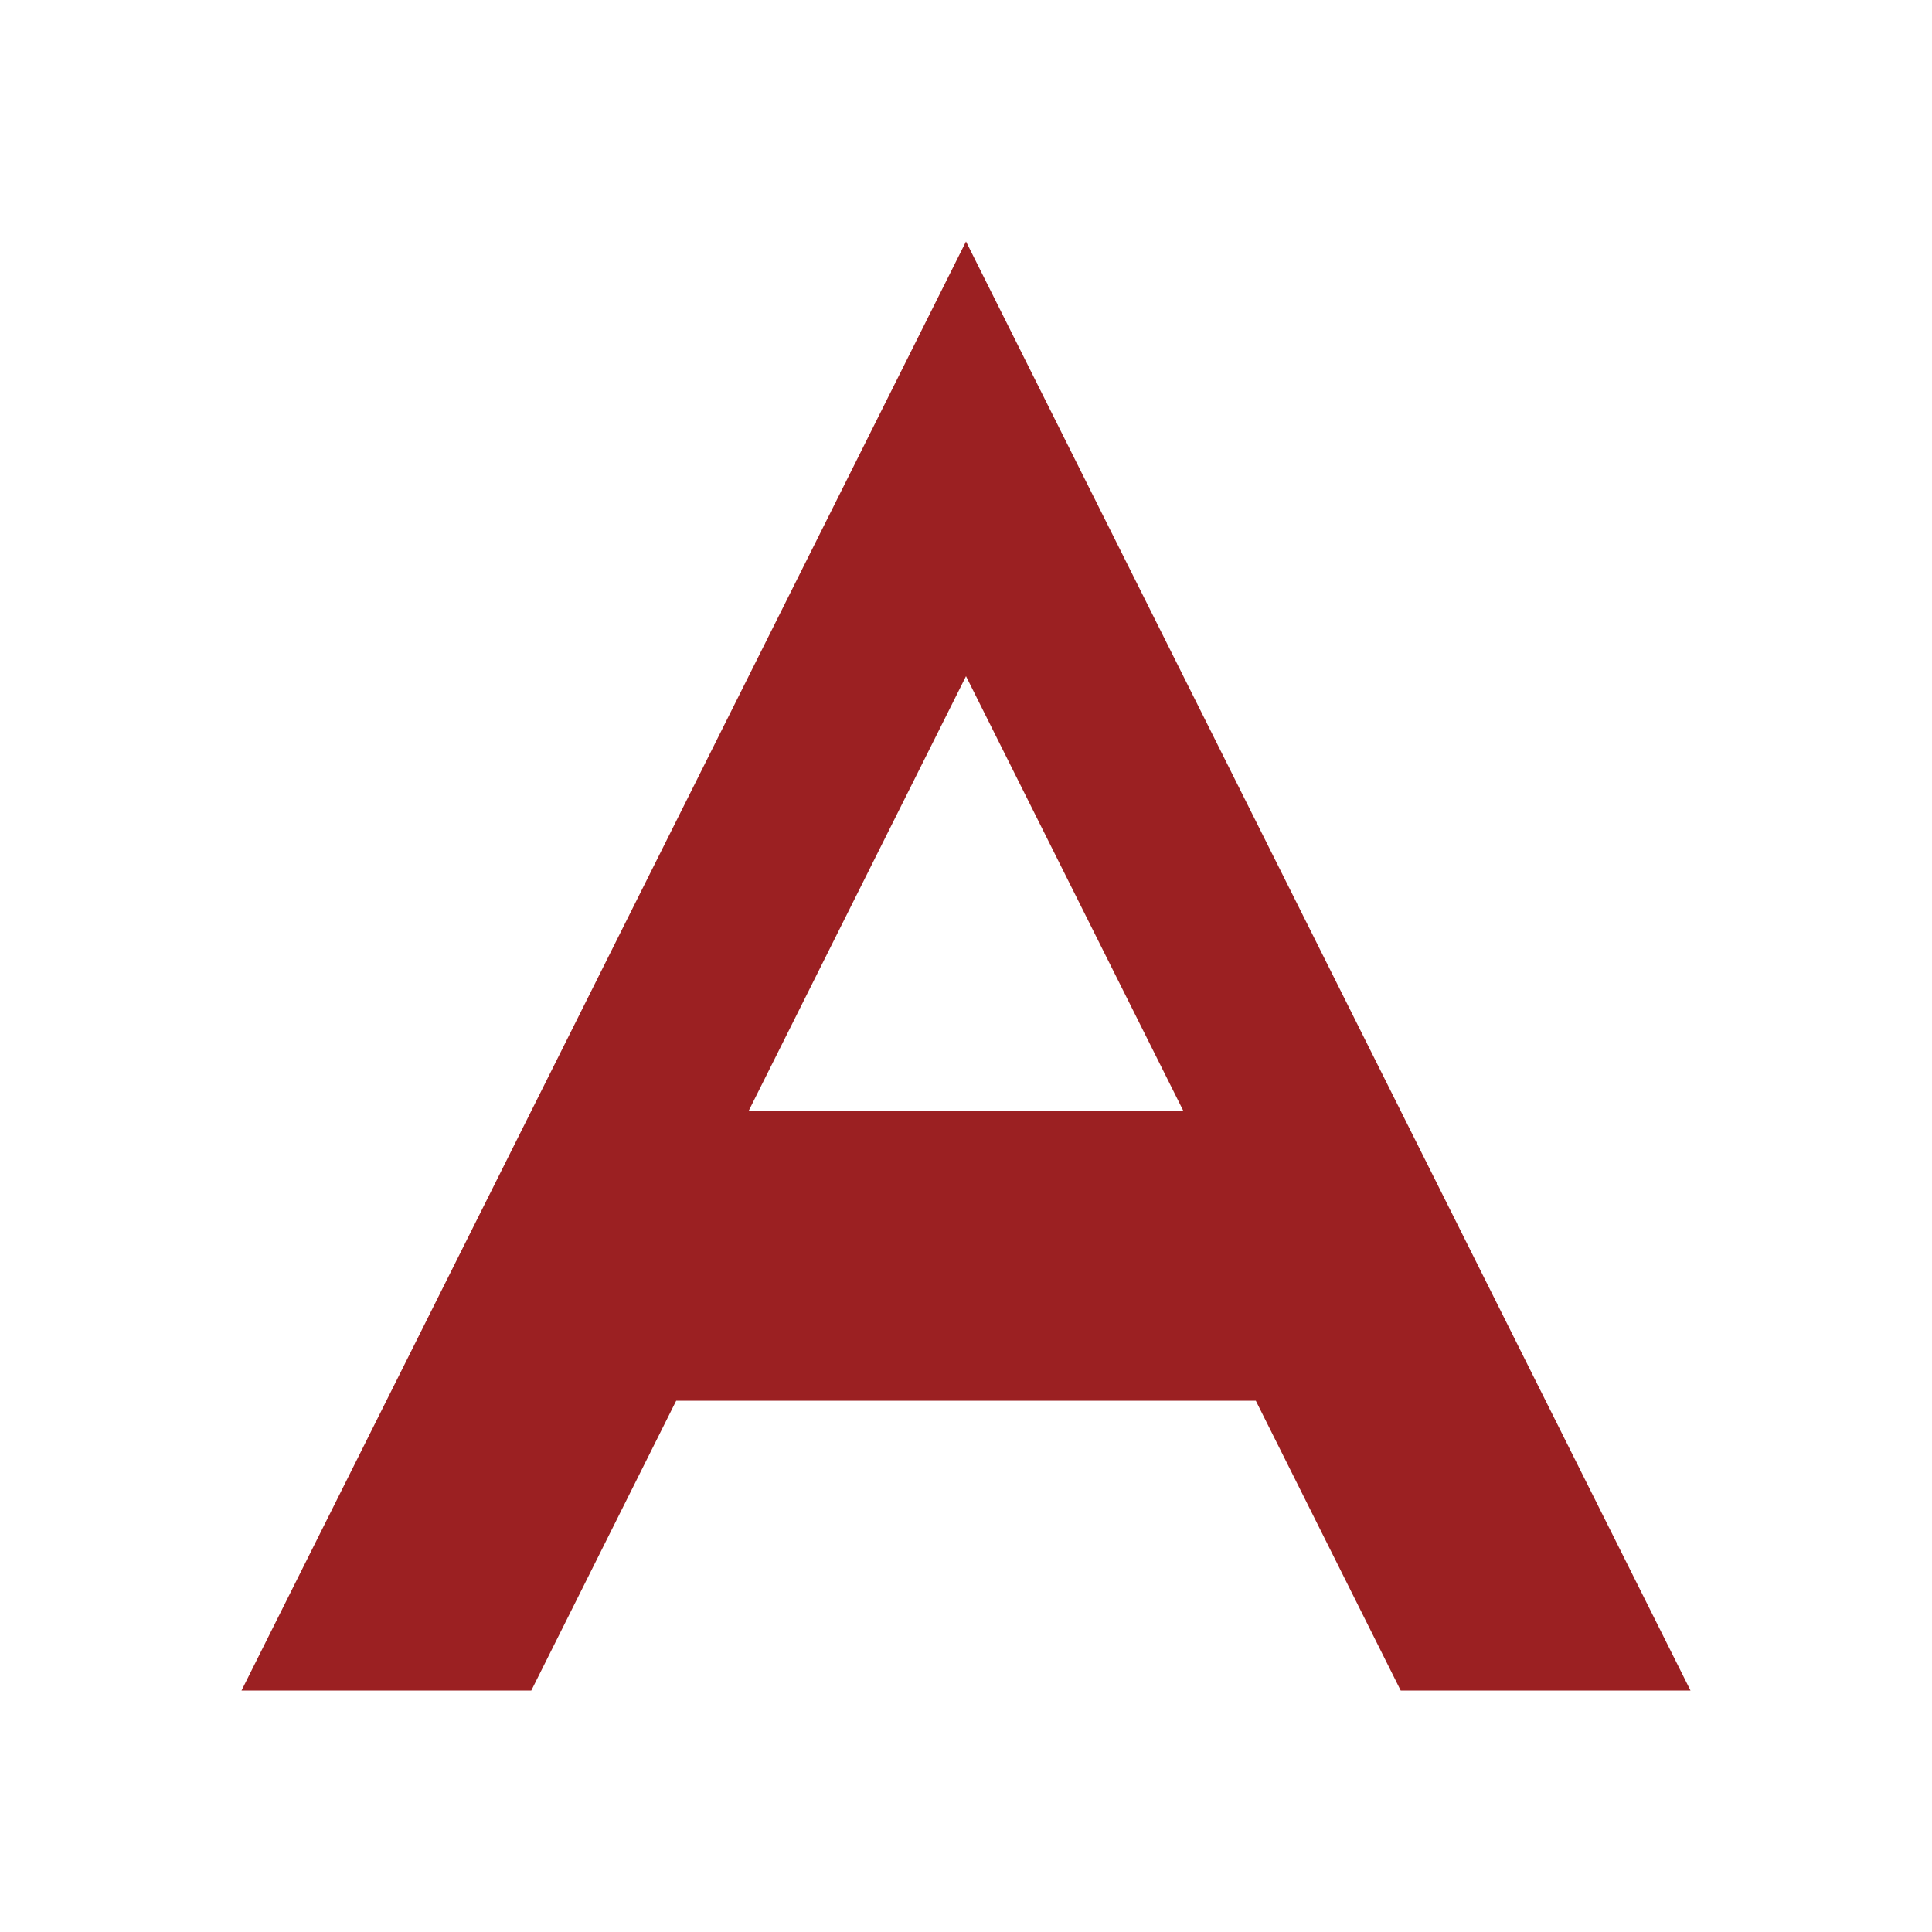 <?xml version="1.0" encoding="UTF-8" standalone="no"?>
<svg width="200" height="200" viewBox="0 0 200 200" fill="none" xmlns="http://www.w3.org/2000/svg">
    <g transform="translate(25, 25)">
        <!-- 'A' Logo -->
        <path d="M75 0L0 150H30L45 120H105L120 150H150L75 0ZM52.5 90L75 45L97.5 90H52.5Z" fill="#9B2022"/>
    </g>
</svg>
